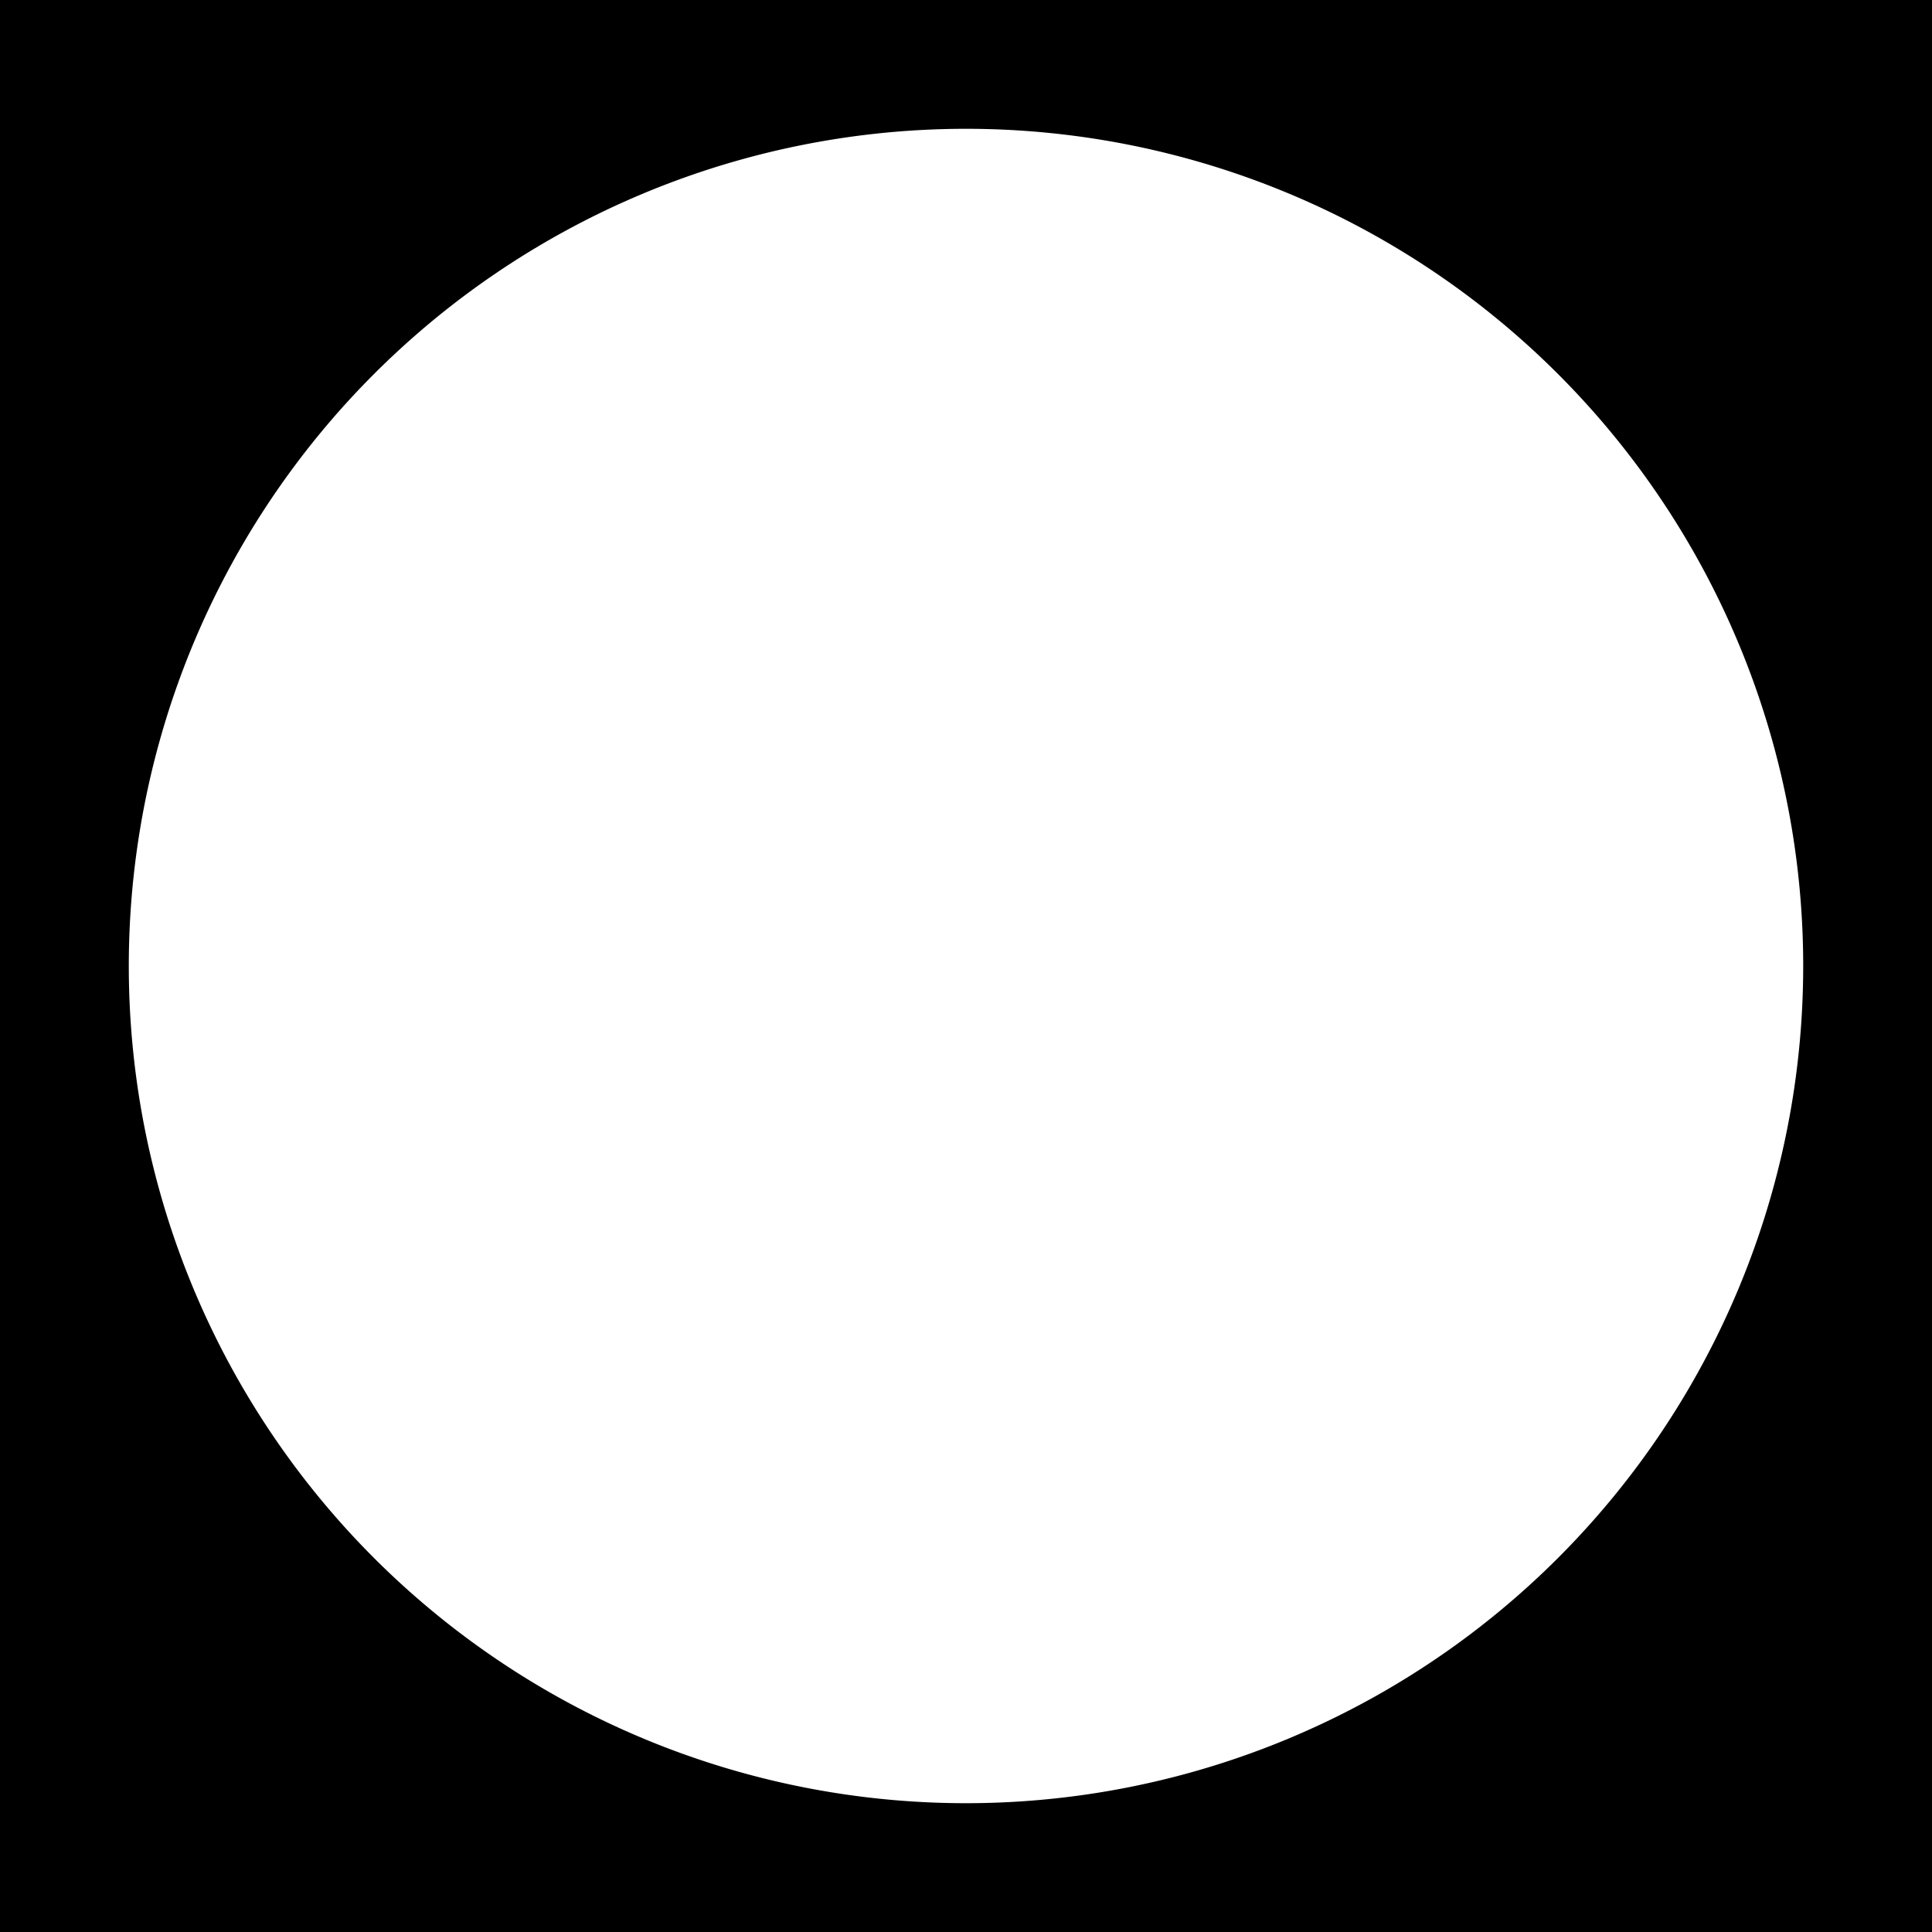 <svg xmlns="http://www.w3.org/2000/svg" viewBox="0 0 60 60"><g id="Layer_2" data-name="Layer 2"><g id="Layer_1-2" data-name="Layer 1"><path d="M0,0V60H60V0ZM30,56A26,26,0,1,1,56,30,26,26,0,0,1,30,56Z"/></g></g></svg>